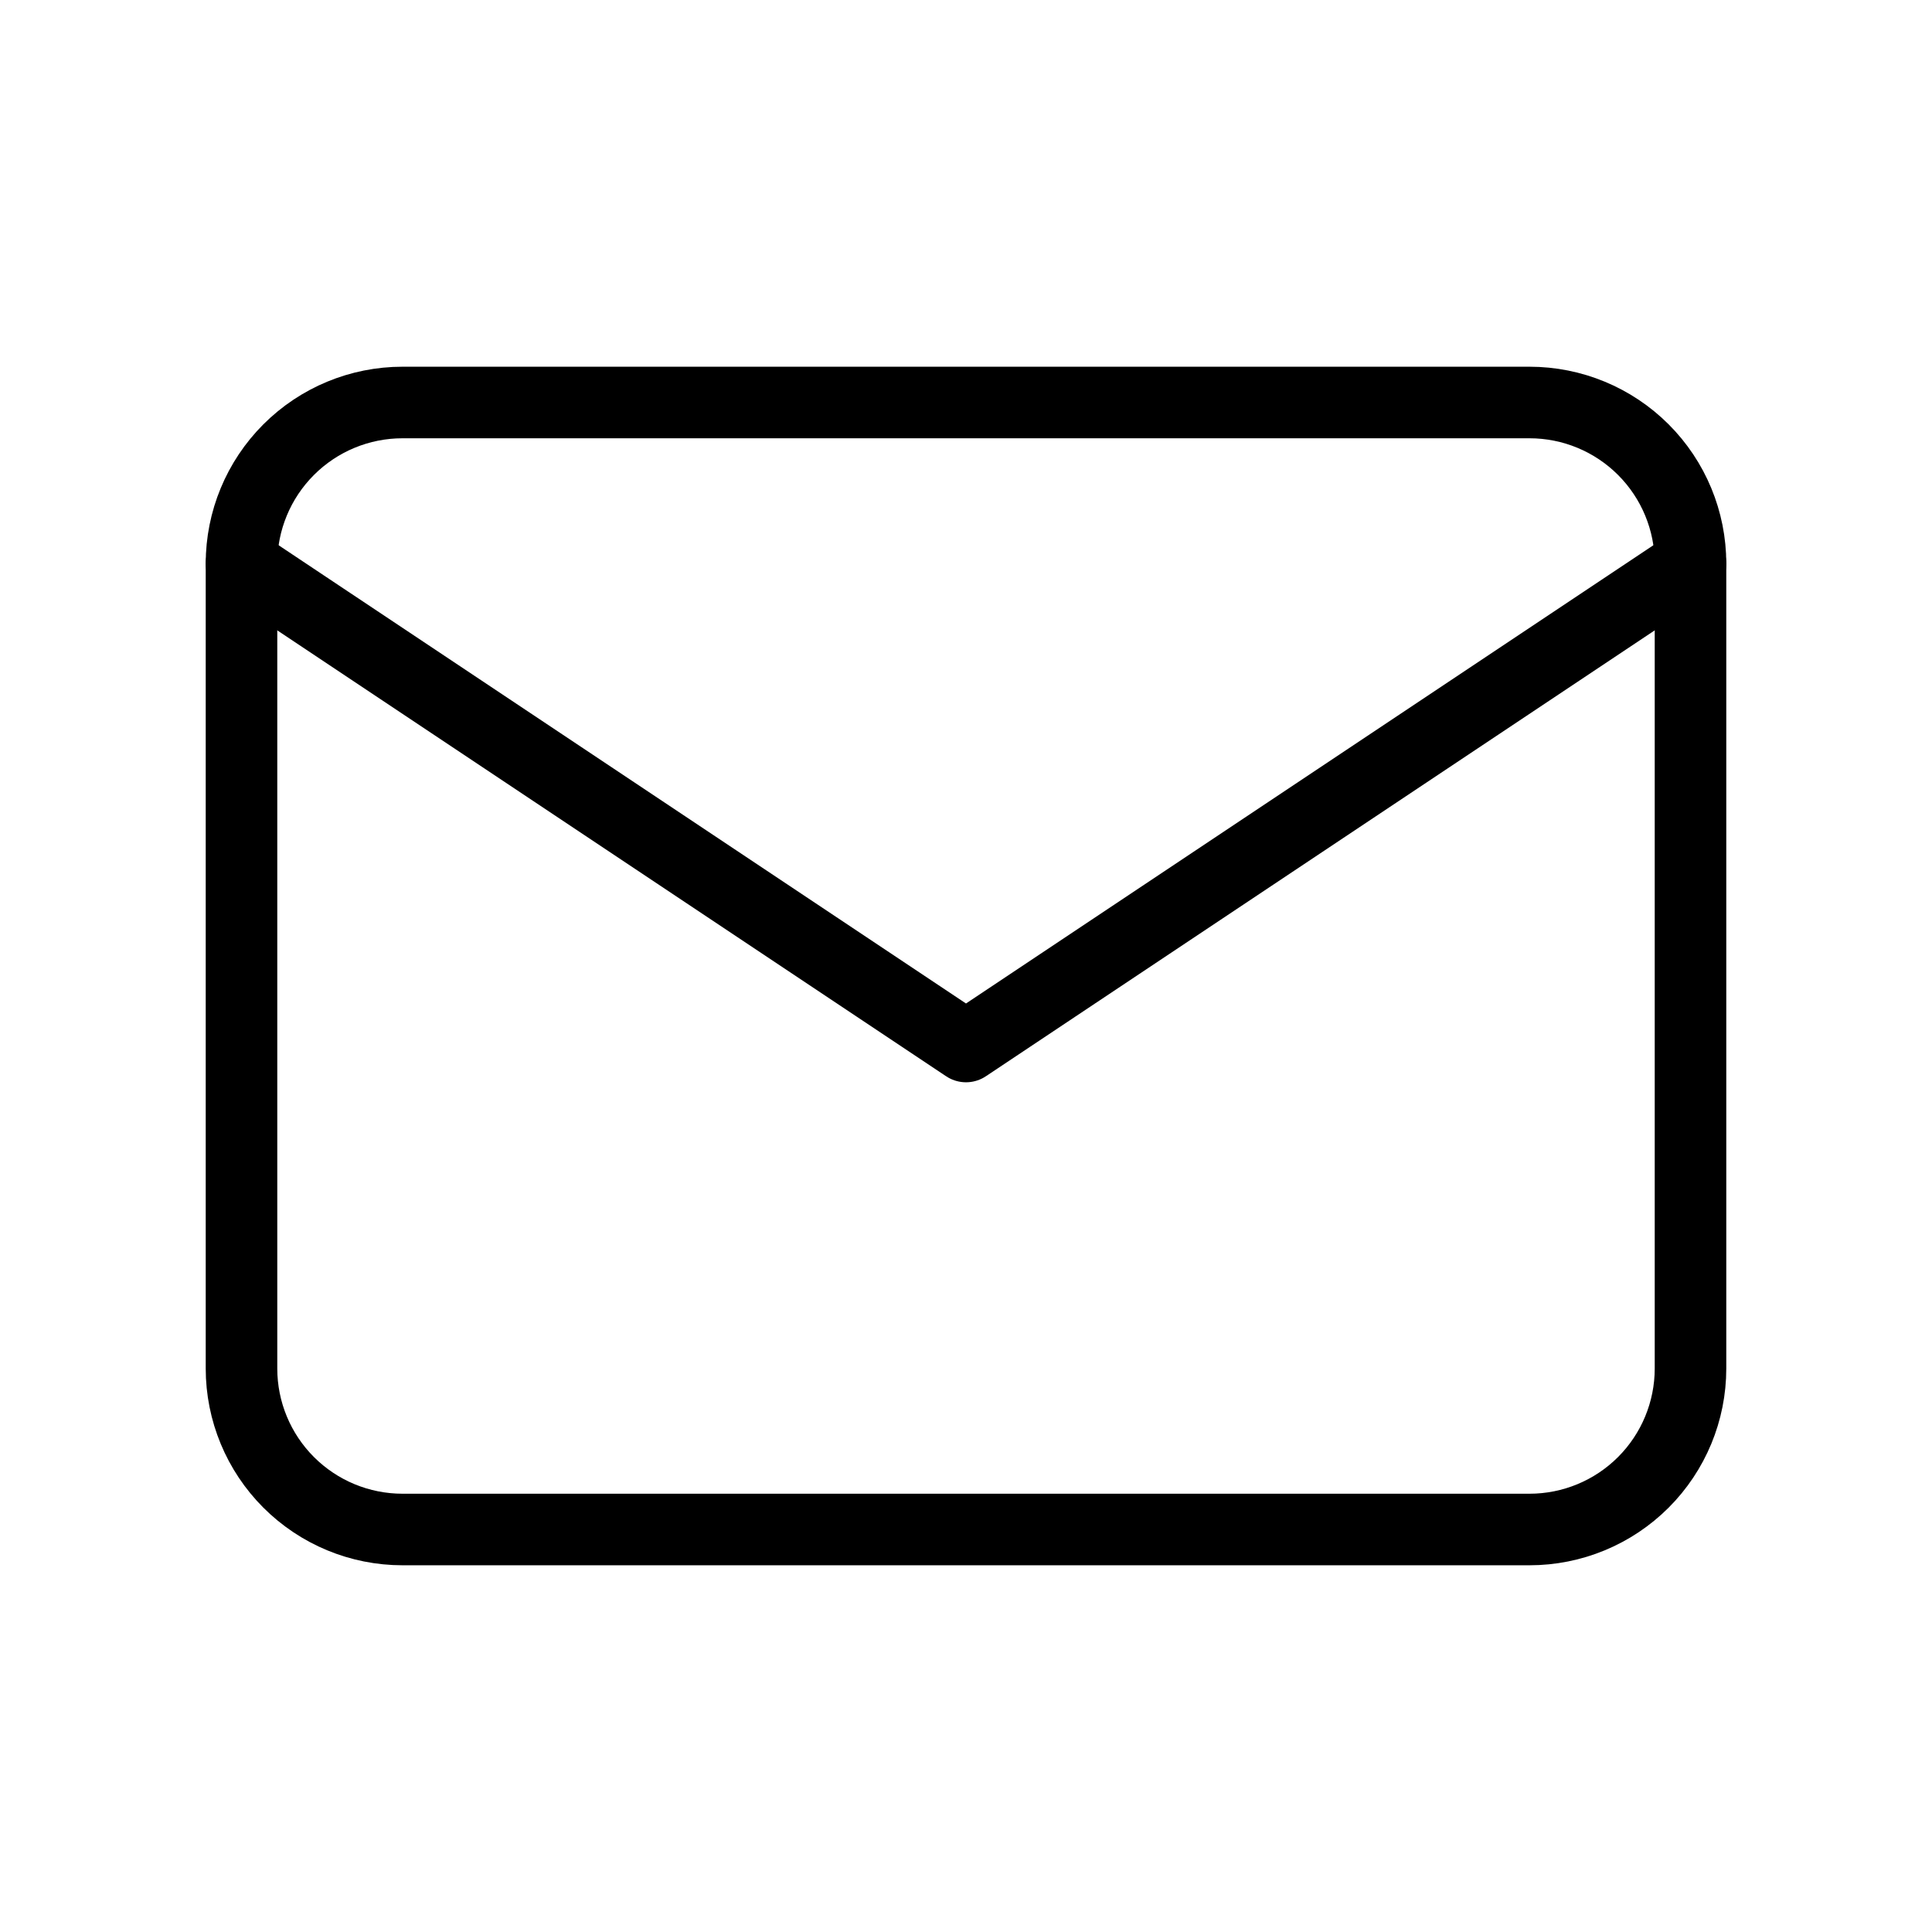 <svg width="54" height="54" viewBox="0 0 54 54" fill="none" xmlns="http://www.w3.org/2000/svg">
<path d="M6.75 15.75C6.75 14.556 7.224 13.412 8.068 12.568C8.912 11.724 10.056 11.25 11.25 11.25H42.75C43.944 11.25 45.088 11.724 45.932 12.568C46.776 13.412 47.25 14.556 47.25 15.75V38.25C47.25 39.444 46.776 40.588 45.932 41.432C45.088 42.276 43.944 42.75 42.75 42.75H11.25C10.056 42.75 8.912 42.276 8.068 41.432C7.224 40.588 6.75 39.444 6.75 38.25V15.75Z" stroke="black" stroke-width="2" stroke-linecap="round" stroke-linejoin="round"/>
<path d="M6.75 15.75L27 29.25L47.25 15.75" stroke="black" stroke-width="2" stroke-linecap="round" stroke-linejoin="round"/>
</svg>
